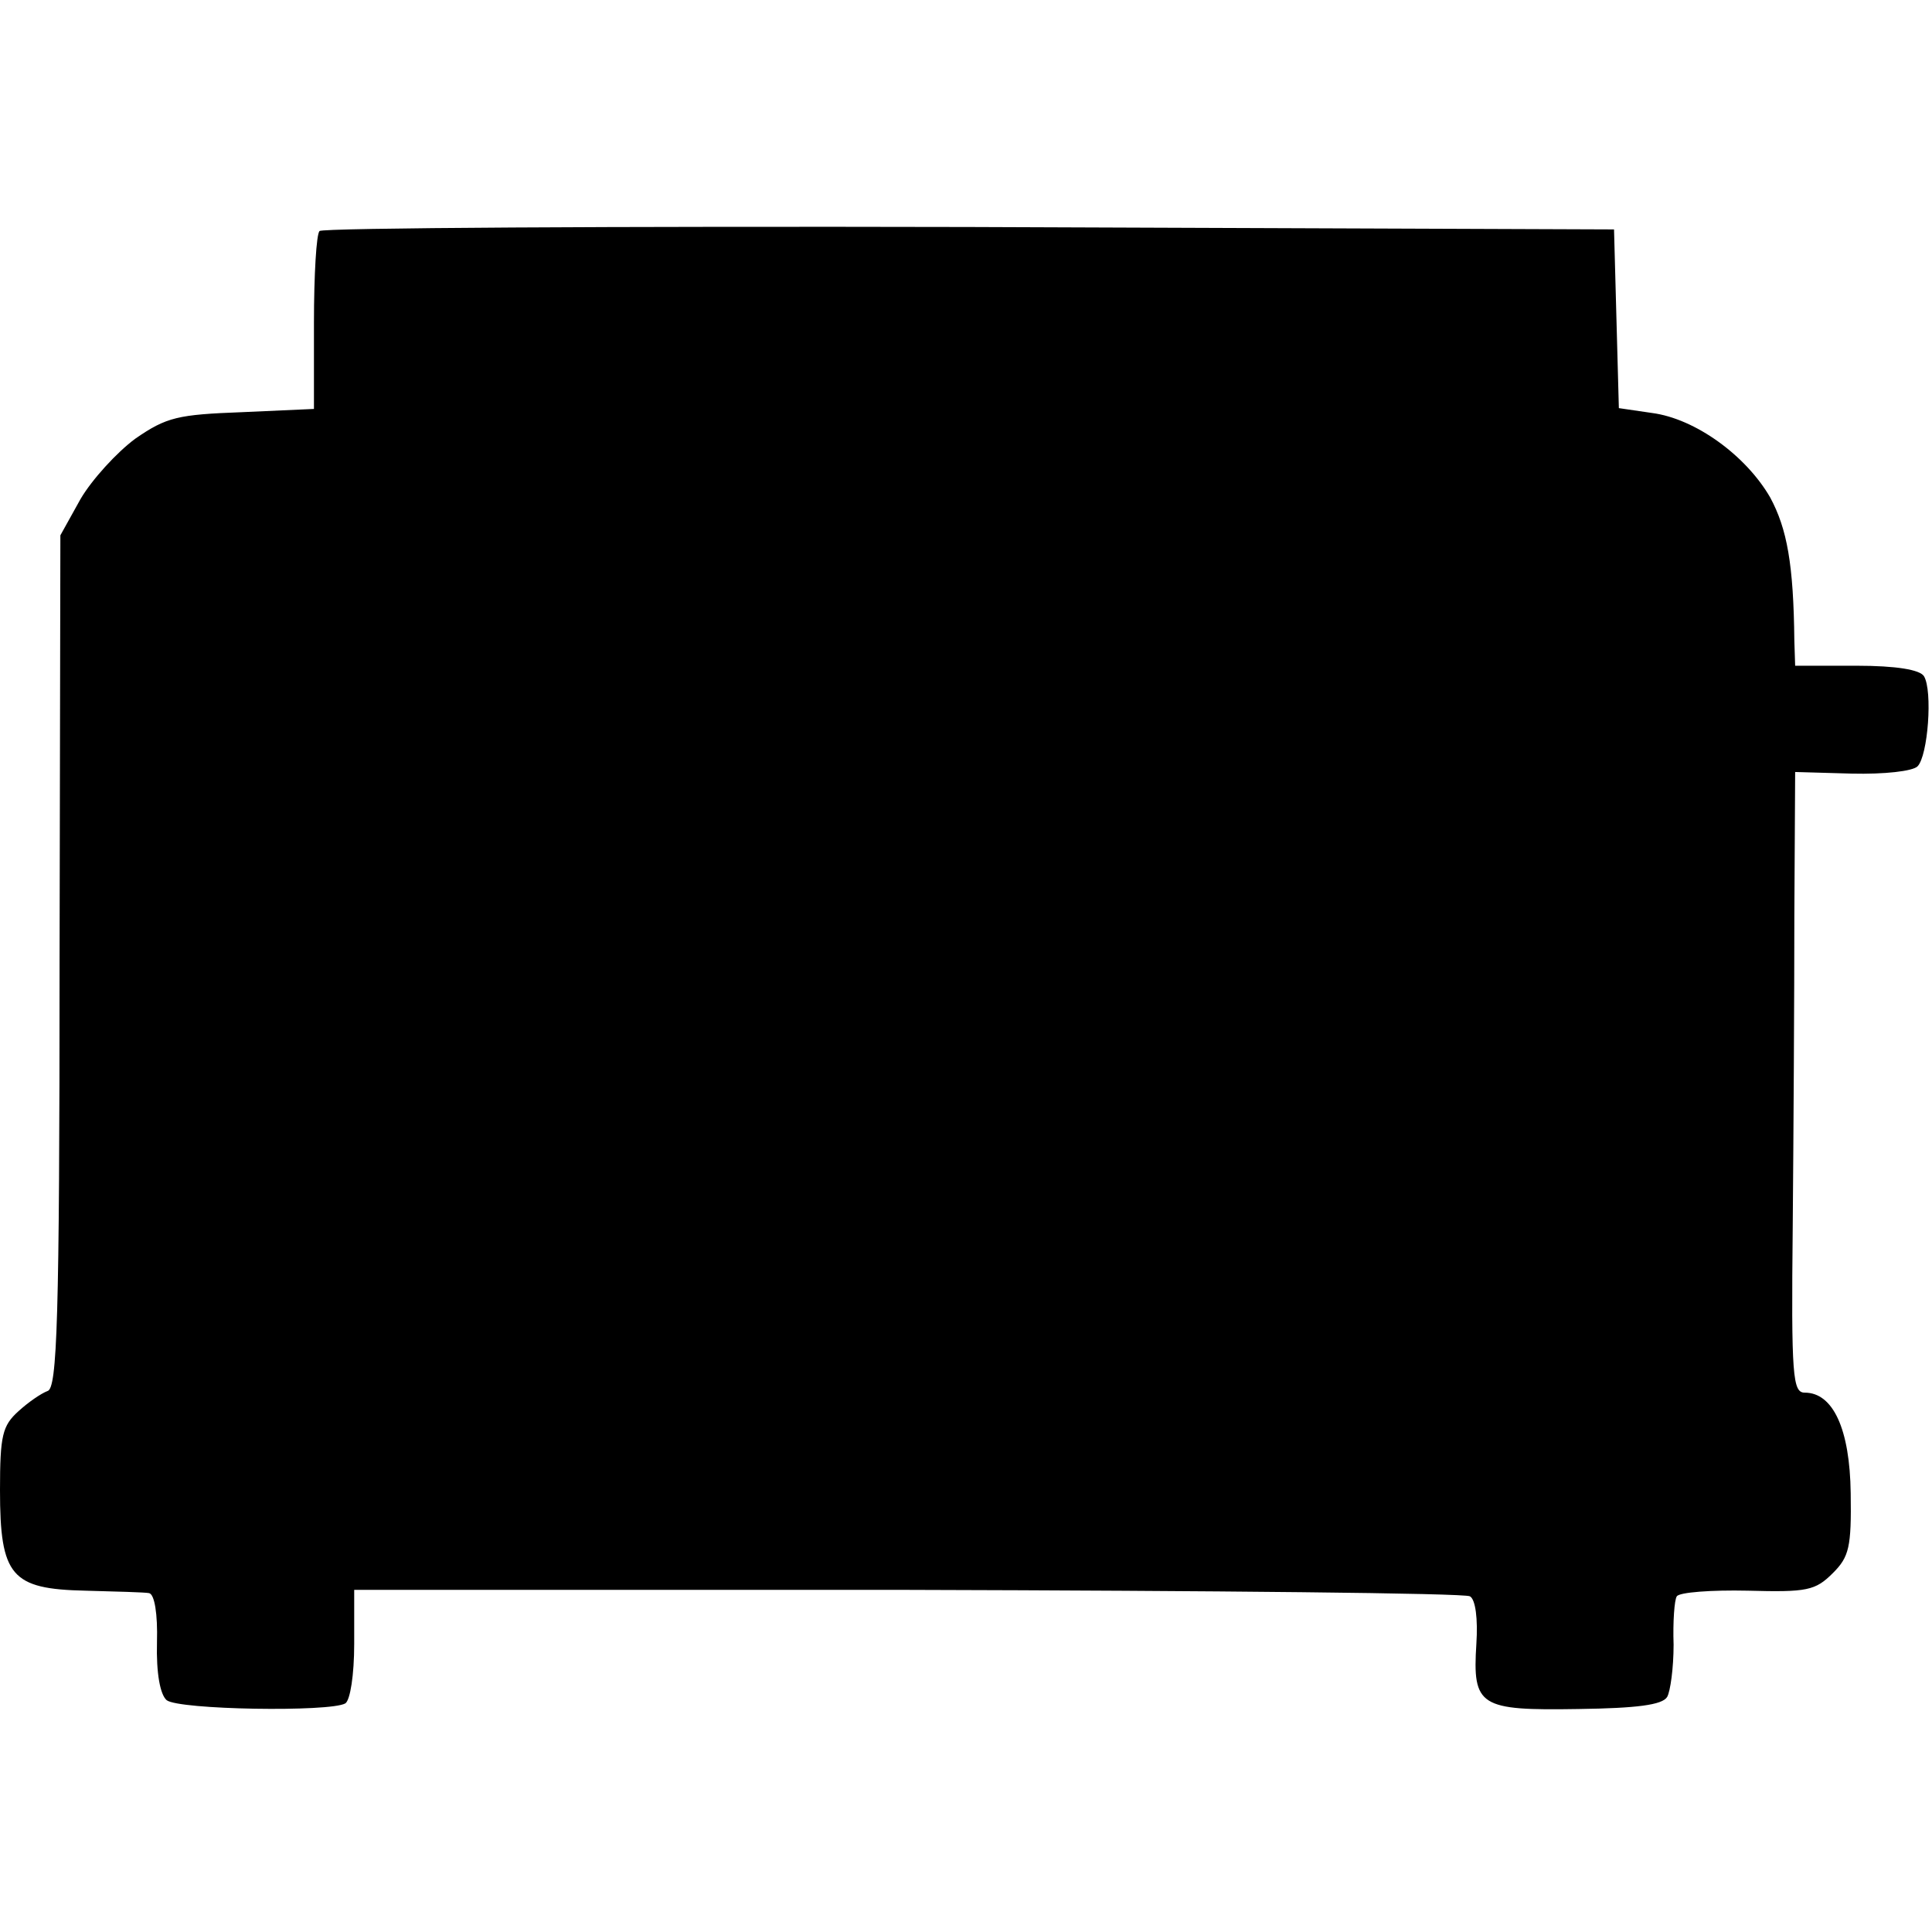 <?xml version="1.0" standalone="no"?>
<!DOCTYPE svg PUBLIC "-//W3C//DTD SVG 20010904//EN"
 "http://www.w3.org/TR/2001/REC-SVG-20010904/DTD/svg10.dtd">
<svg version="1.0" xmlns="http://www.w3.org/2000/svg"
 width="240pt" height="240pt" viewBox="0 0 240 240"
 preserveAspectRatio="xMidYMid meet">
<g transform="translate(0,240) scale(0.1,-0.1)"
fill="#000000" stroke="none">
<path d="M397 2113 c-4 -3 -7 -55 -7 -114 l0 -107 -89 -4 c-80 -3 -94 -6 -133
-33 -23 -17 -54 -51 -68 -75 l-25 -45 -1 -529 c0 -448 -3 -531 -15 -534 -8 -3
-24 -14 -36 -25 -20 -18 -23 -30 -23 -98 0 -107 14 -123 106 -125 38 -1 74 -2
79 -3 7 -1 11 -26 10 -61 -1 -39 4 -65 12 -72 15 -12 203 -15 222 -4 6 4 11
35 11 74 l0 67 688 0 c378 -1 692 -4 698 -8 7 -4 10 -28 8 -59 -5 -78 4 -83
127 -81 72 1 104 5 110 15 4 7 8 36 8 65 -1 28 1 56 4 60 3 5 43 8 88 7 74 -2
84 0 106 22 20 20 23 32 22 99 -1 80 -22 125 -57 125 -15 0 -17 19 -15 208 1
114 2 287 2 385 l1 178 70 -2 c41 -1 76 3 82 9 13 13 19 94 8 112 -5 8 -34 13
-84 13 l-76 0 -1 31 c-1 95 -9 139 -30 178 -30 52 -93 98 -147 105 l-41 6 -3
111 -3 111 -801 3 c-440 1 -804 -1 -807 -5z"/>
</g>
</svg>
